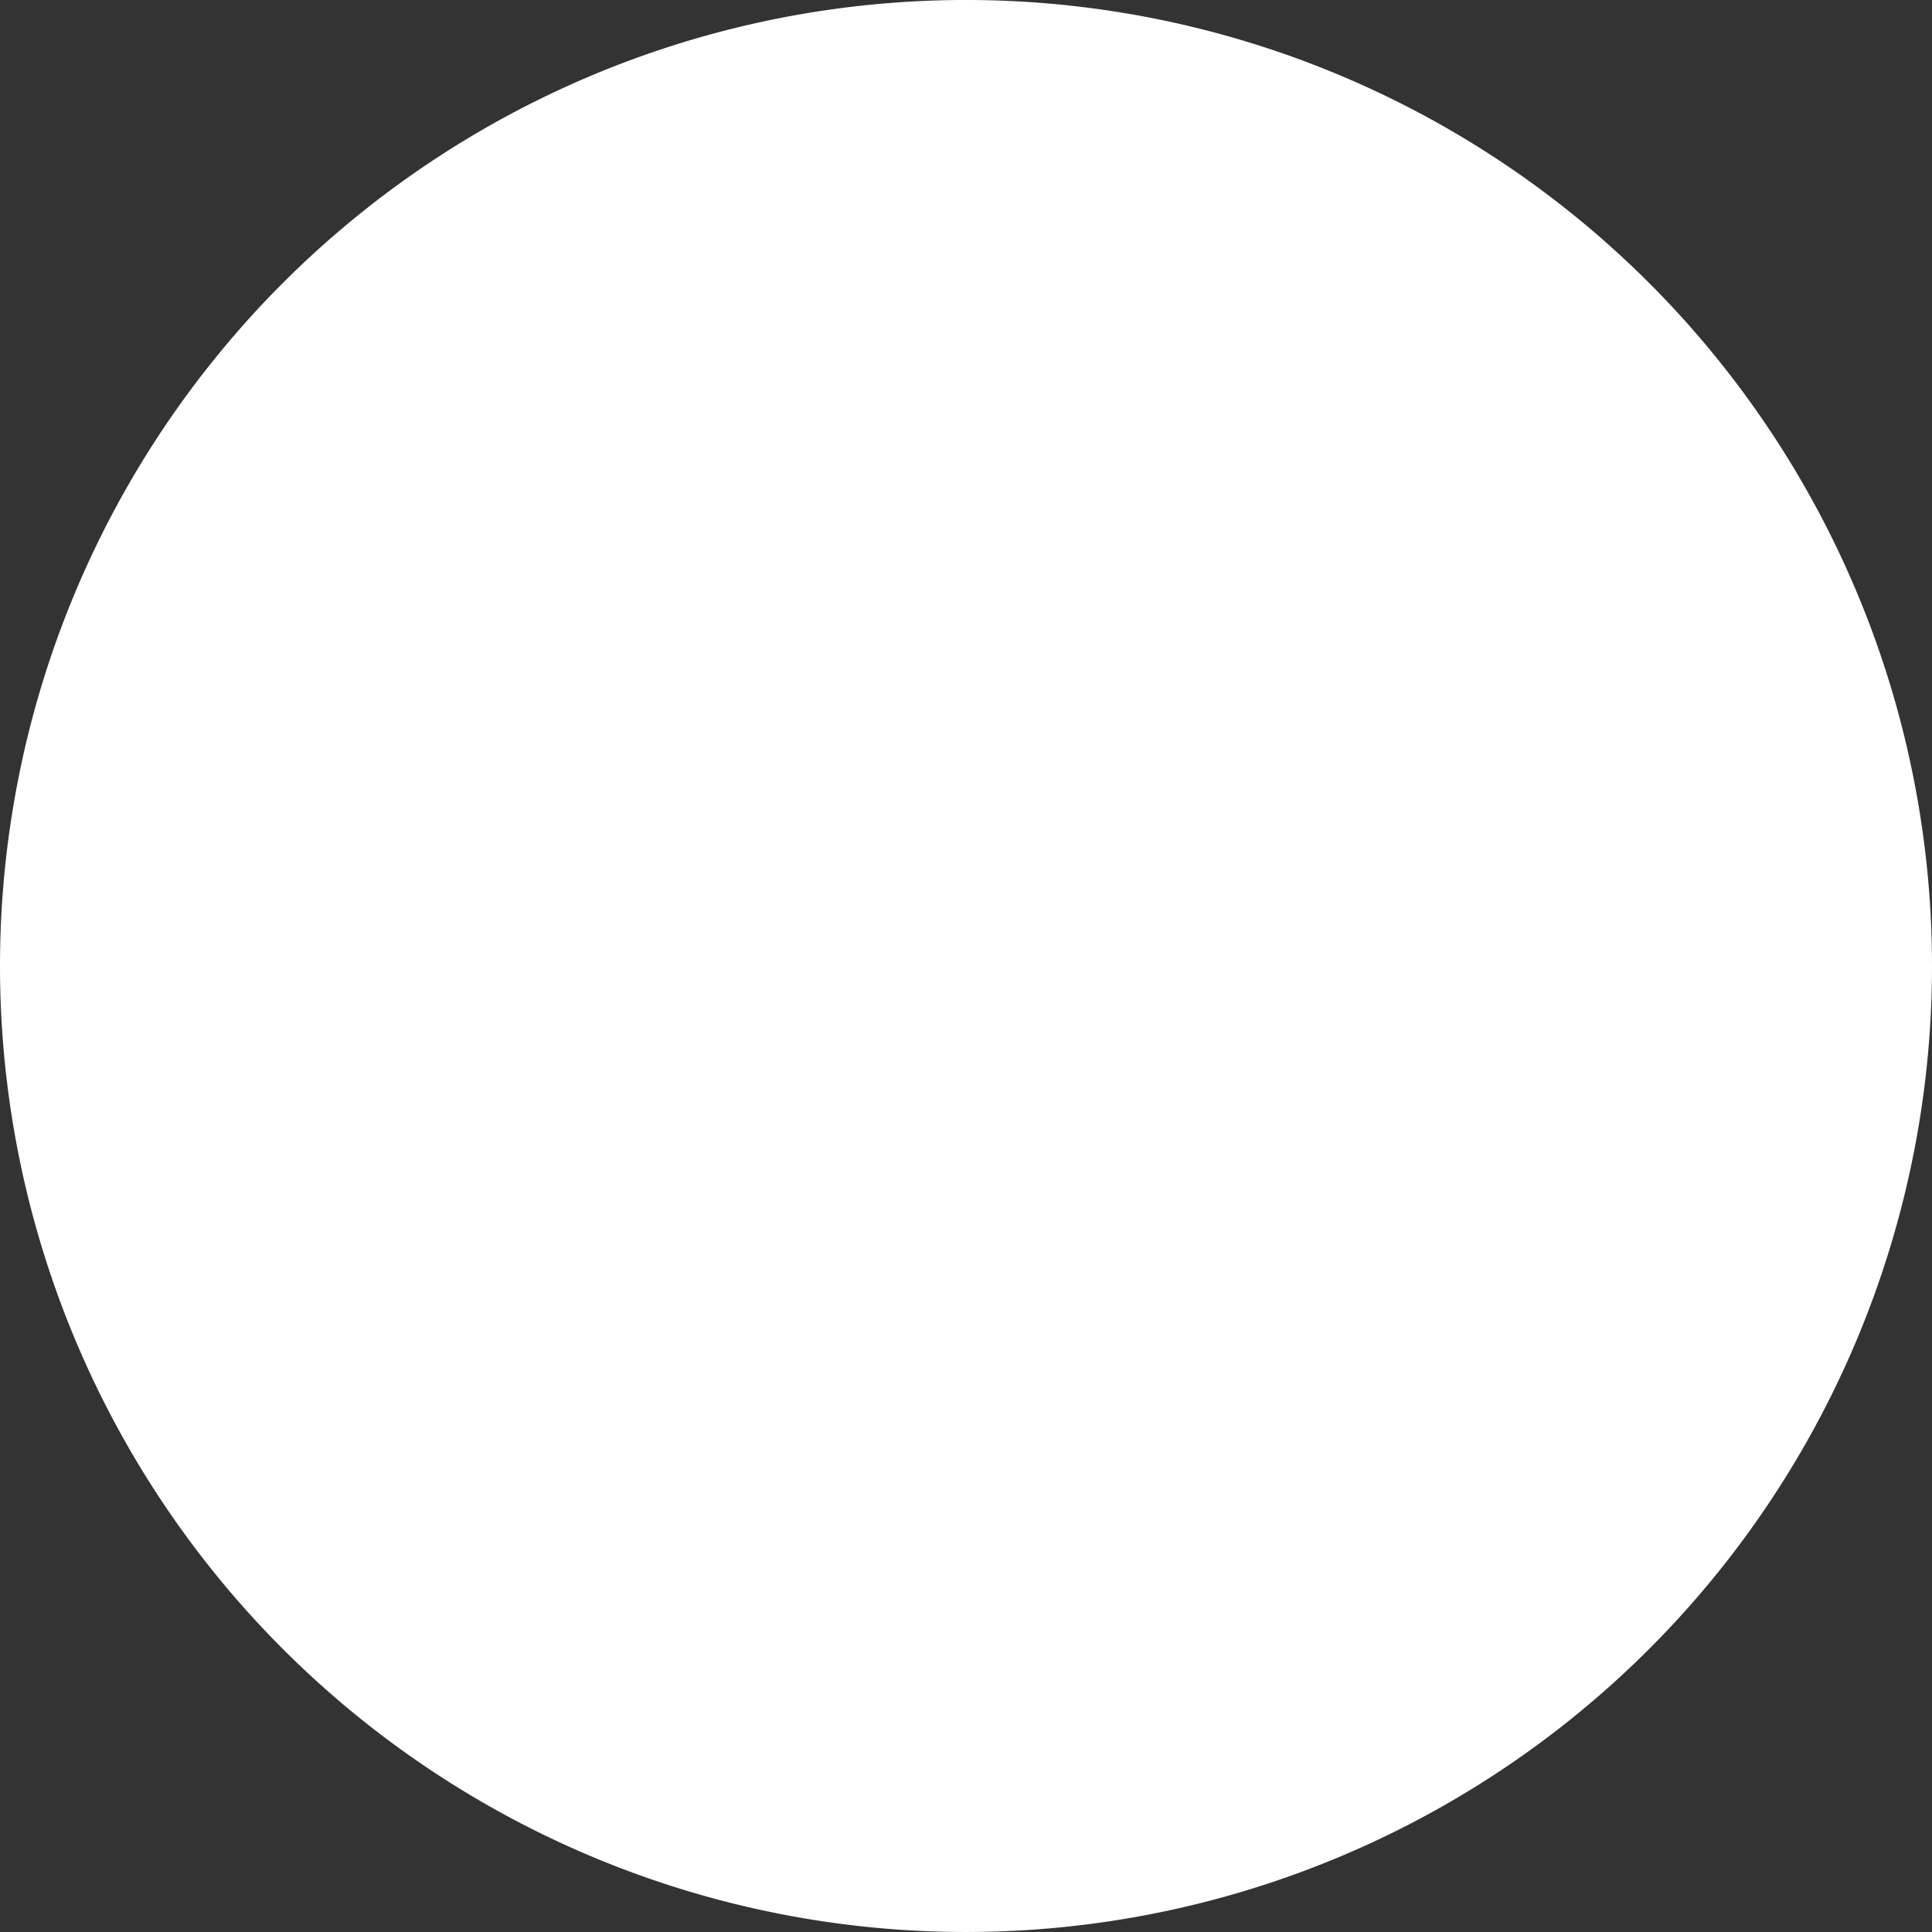 <svg xmlns="http://www.w3.org/2000/svg" width="3.09" height="3.09" viewBox="0 0 3.09 3.09">
  <rect x="0" y="0" width="3.09" height="3.09" fill="#333333" stroke="none"/>
  <path id="Path_143" data-name="Path 143" d="M1991.57,1650.9a1.545,1.545,0,1,1-1.2,1.507,1.545,1.545,0,0,1,1.2-1.507Z" transform="translate(-1990.37 -1650.861)" fill="#fff"/>
</svg>
